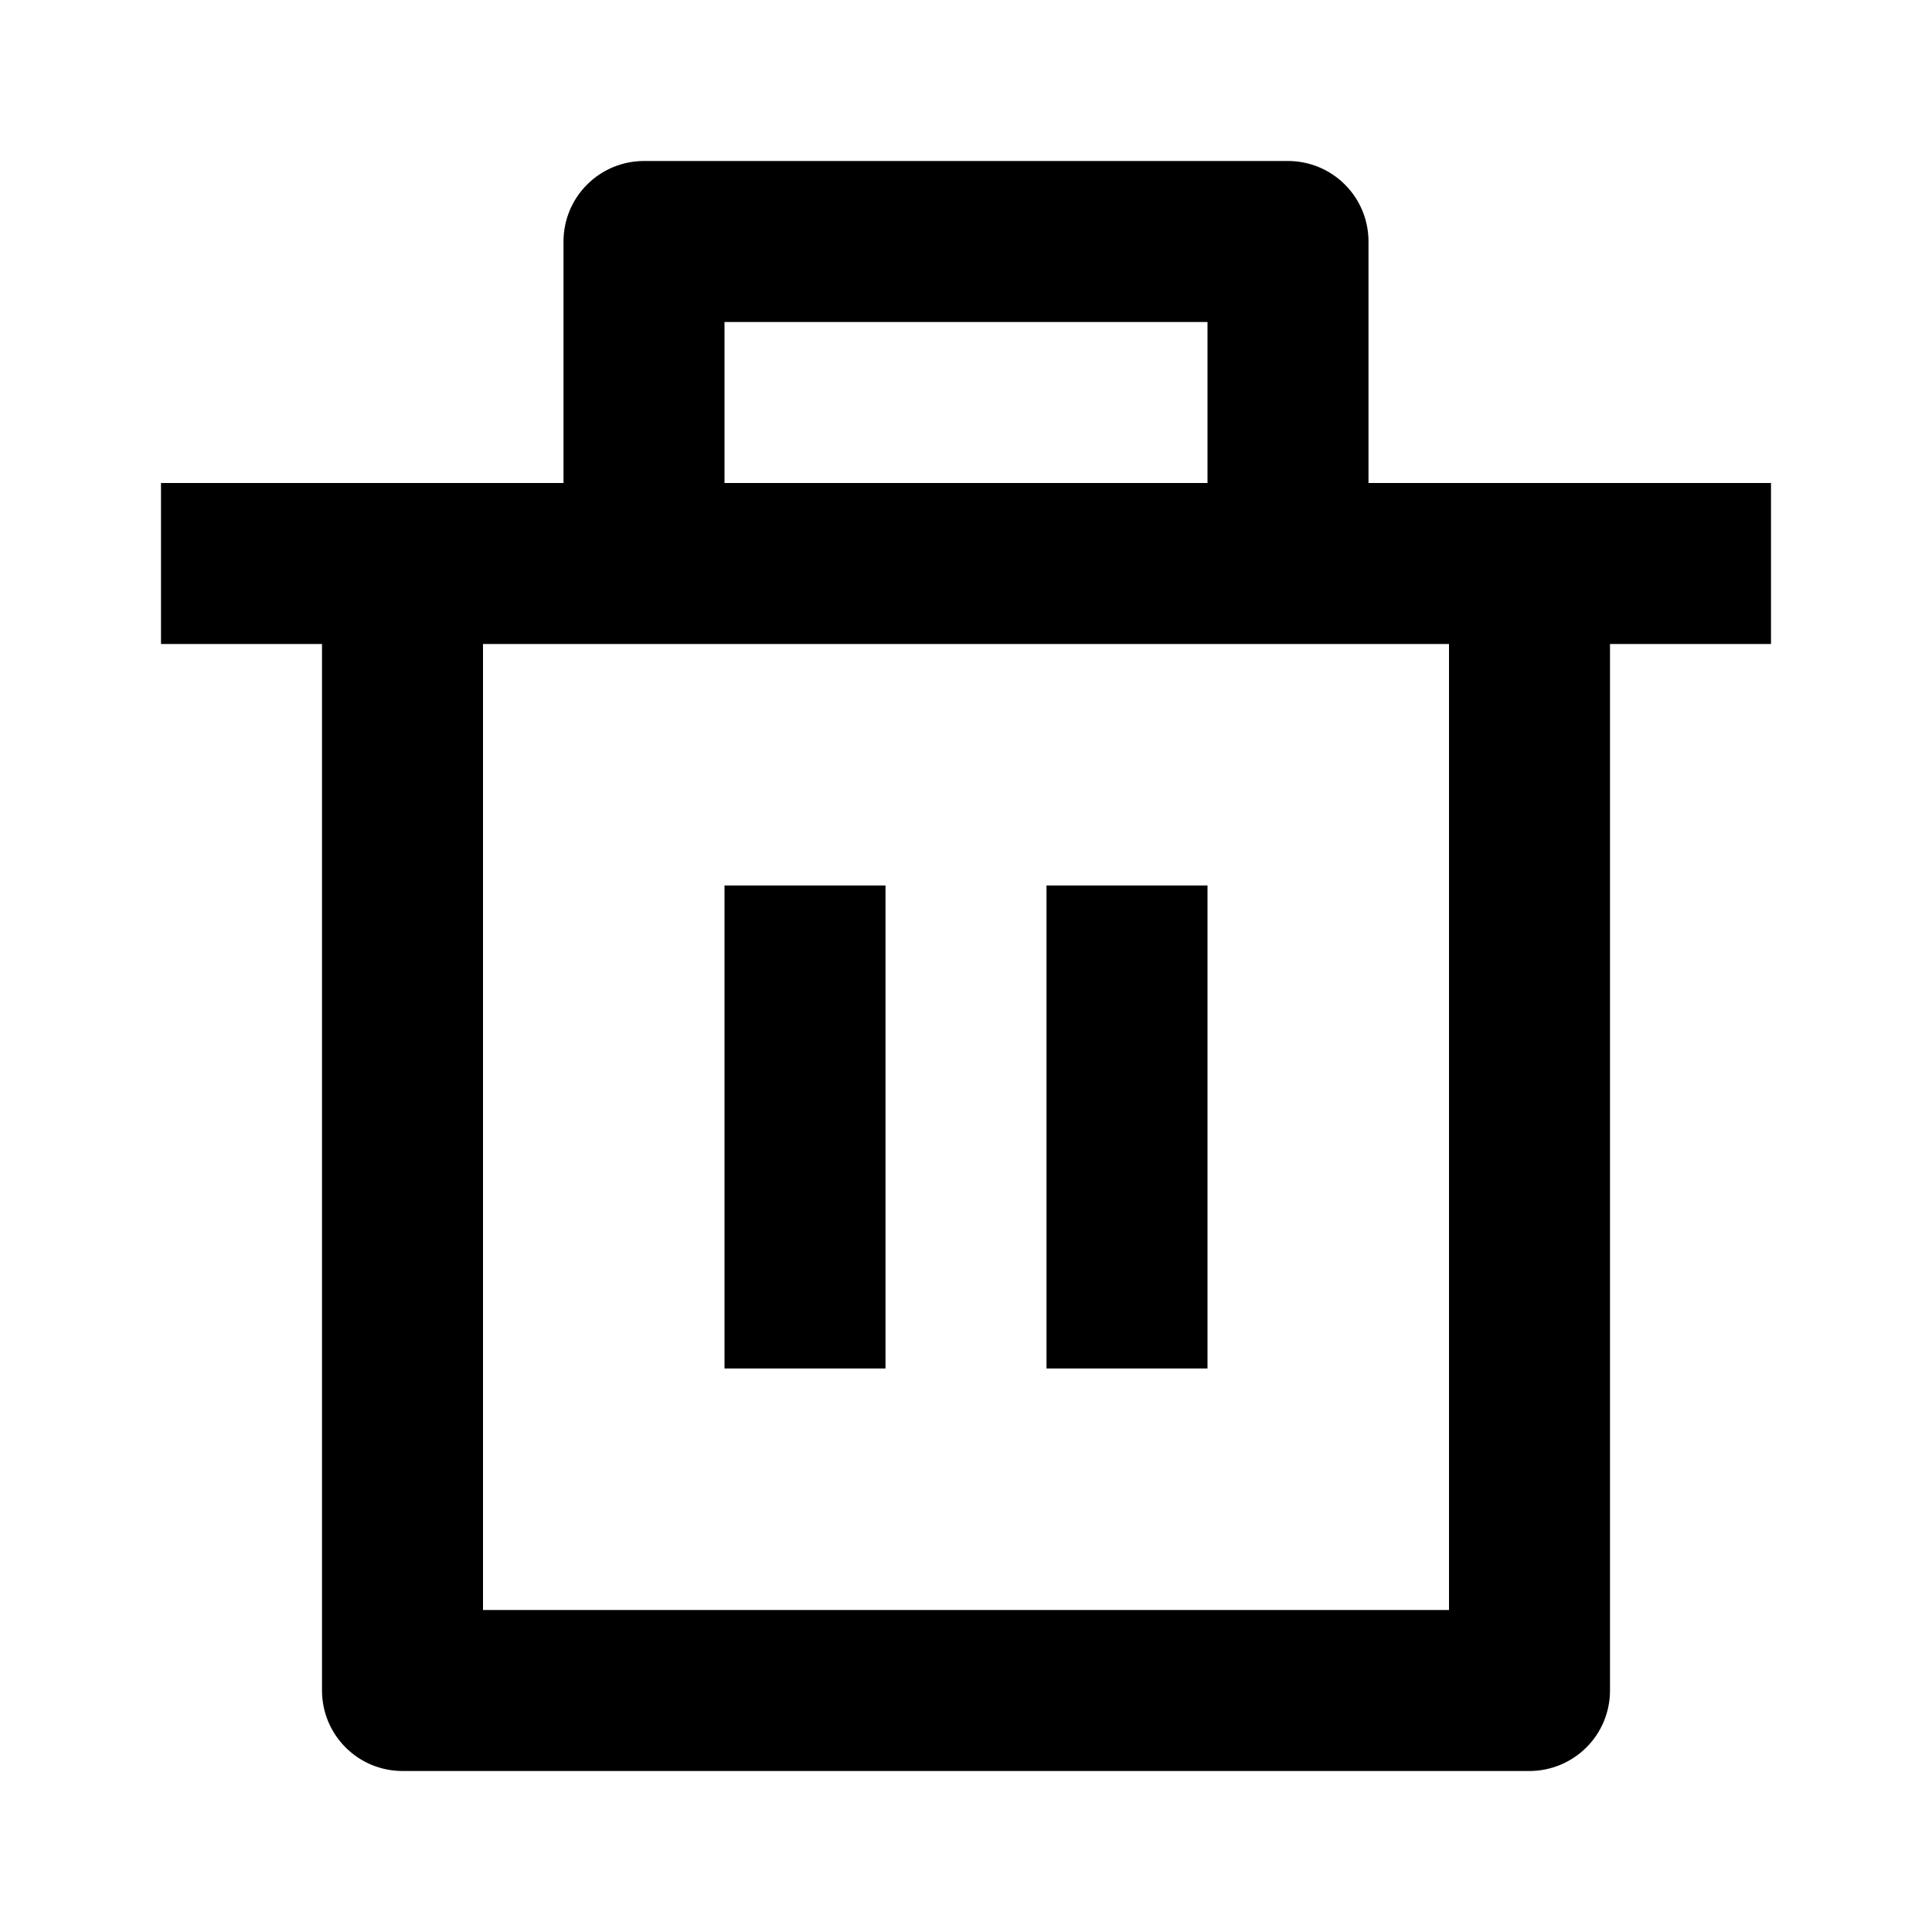 <svg xmlns="http://www.w3.org/2000/svg" fill="none" viewBox="0 0 24 24">
  <path fill="#000" d="M17 6h5v2h-2v13c0 .265-.105.52-.293.707S19.265 22 19 22H5c-.265 0-.52-.105-.707-.293C4.105 21.52 4 21.265 4 21V8H2V6h5V3c0-.265.105-.52.293-.707C7.48 2.105 7.735 2 8 2h8c.265 0 .52.105.707.293C16.895 2.48 17 2.735 17 3v3Zm1 2H6v12h12V8Zm-9 3h2v6H9v-6Zm4 0h2v6h-2v-6ZM9 4v2h6V4H9Z"/>
</svg>
